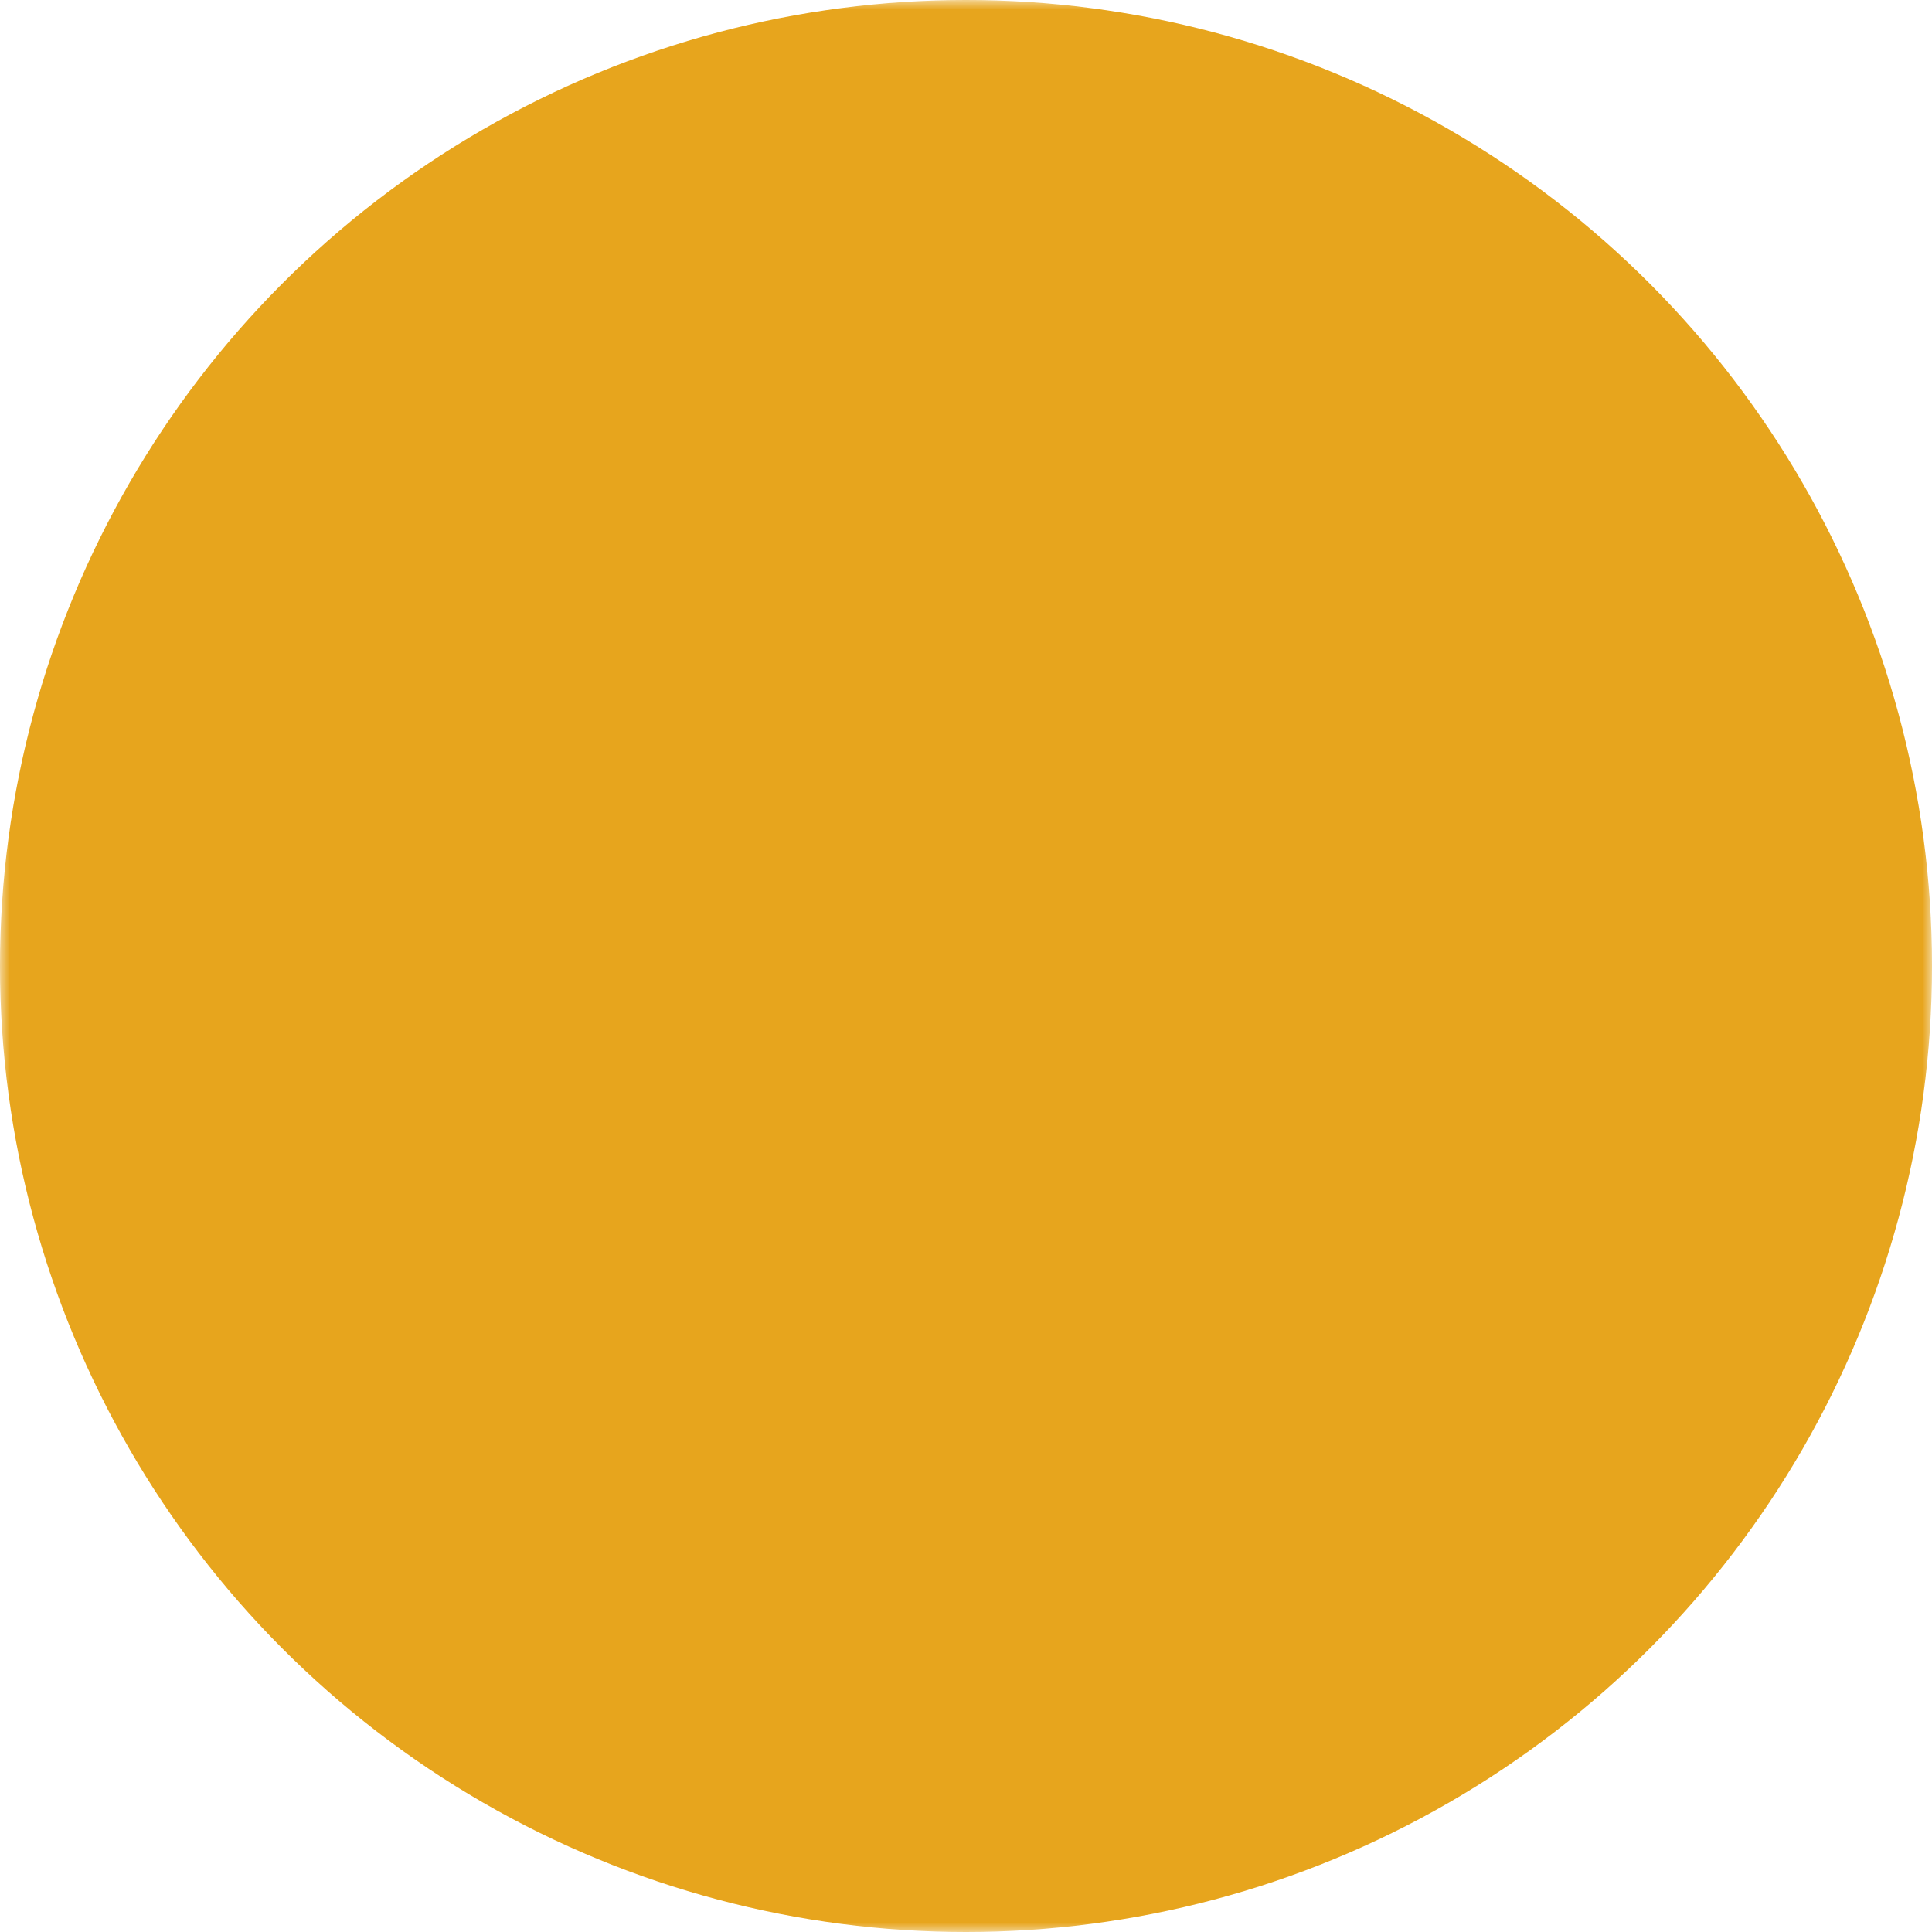 <svg version="1.1" width="100" height="100" xmlns="http://www.w3.org/2000/svg">
  <mask id="h">
    <rect x="0" y="0" width="100" height="100" fill="#FFFFFF" />
    <circle cx="25" cy="25" r="25" fill="#000000" />
  </mask>
  <circle cx="50" cy="50" r="50" fill="#e7a51d" mask="url(#h)" />
</svg>
